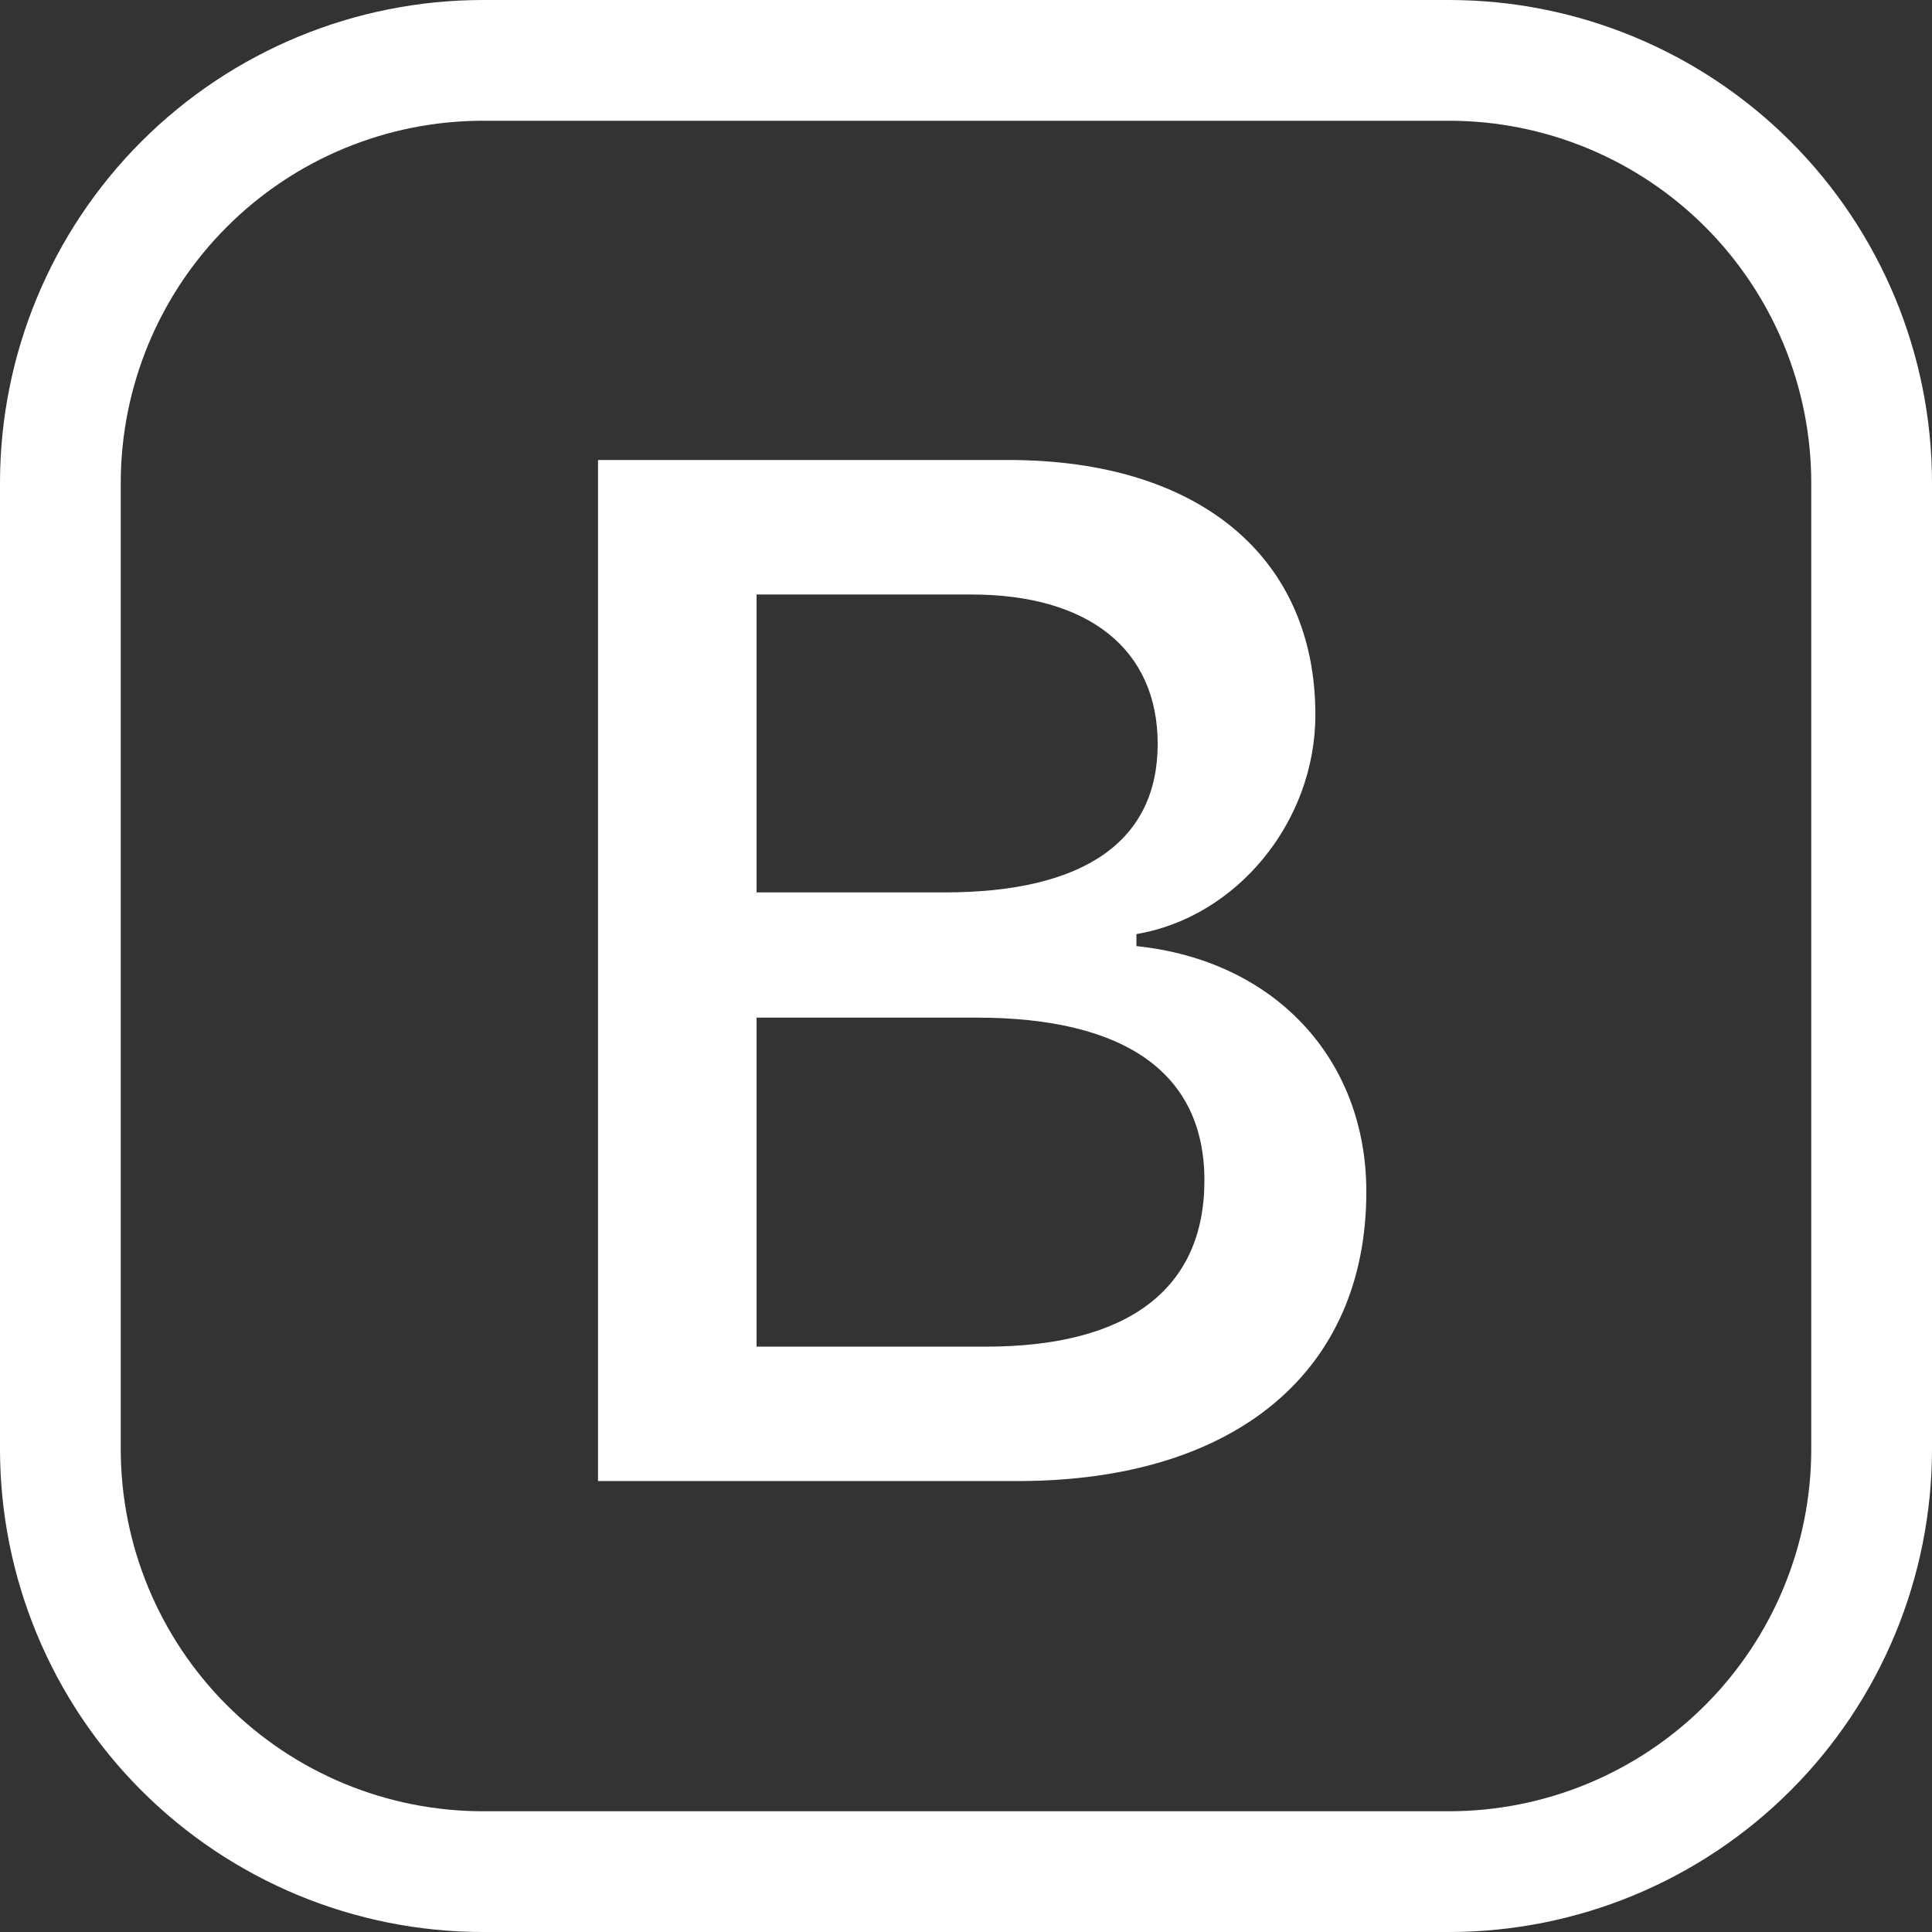 <svg width="42" height="42" viewBox="0 0 42 42" fill="none" xmlns="http://www.w3.org/2000/svg">
<rect x="0" y="0" width="42" height="42" fill="#333333" stroke="none"/>
<g clip-path="url(#clip0_12_303)">
<path d="M13 32.197H22.122C26.857 32.197 29.703 29.814 29.703 25.907C29.703 23.015 27.705 20.878 24.705 20.568V20.306C26.889 19.938 28.595 17.864 28.595 15.539C28.595 12.126 26.088 10 21.922 10H13V32.197ZM16.447 19.4V12.924H21.119C23.673 12.924 25.167 14.124 25.167 16.171C25.167 18.277 23.581 19.4 20.536 19.4H16.447ZM16.447 29.275V22.122H21.229C24.474 22.122 26.183 23.338 26.183 25.661C26.183 28.013 24.537 29.275 21.429 29.275H16.447Z" fill="white"/>
<path d="M0 10.5C0 7.715 1.106 5.045 3.075 3.075C5.045 1.106 7.715 0 10.5 0L31.5 0C34.285 0 36.956 1.106 38.925 3.075C40.894 5.045 42 7.715 42 10.5V31.5C42 34.285 40.894 36.956 38.925 38.925C36.956 40.894 34.285 42 31.5 42H10.5C7.715 42 5.045 40.894 3.075 38.925C1.106 36.956 0 34.285 0 31.5V10.5ZM10.5 2.625C8.411 2.625 6.408 3.455 4.932 4.932C3.455 6.408 2.625 8.411 2.625 10.5V31.5C2.625 33.589 3.455 35.592 4.932 37.069C6.408 38.545 8.411 39.375 10.5 39.375H31.5C33.589 39.375 35.592 38.545 37.069 37.069C38.545 35.592 39.375 33.589 39.375 31.5V10.5C39.375 8.411 38.545 6.408 37.069 4.932C35.592 3.455 33.589 2.625 31.5 2.625H10.5Z" fill="white"/>
</g>
<defs>
<clipPath id="clip0_12_303">
<rect width="42" height="42" fill="white"/>
</clipPath>
</defs>
</svg>
